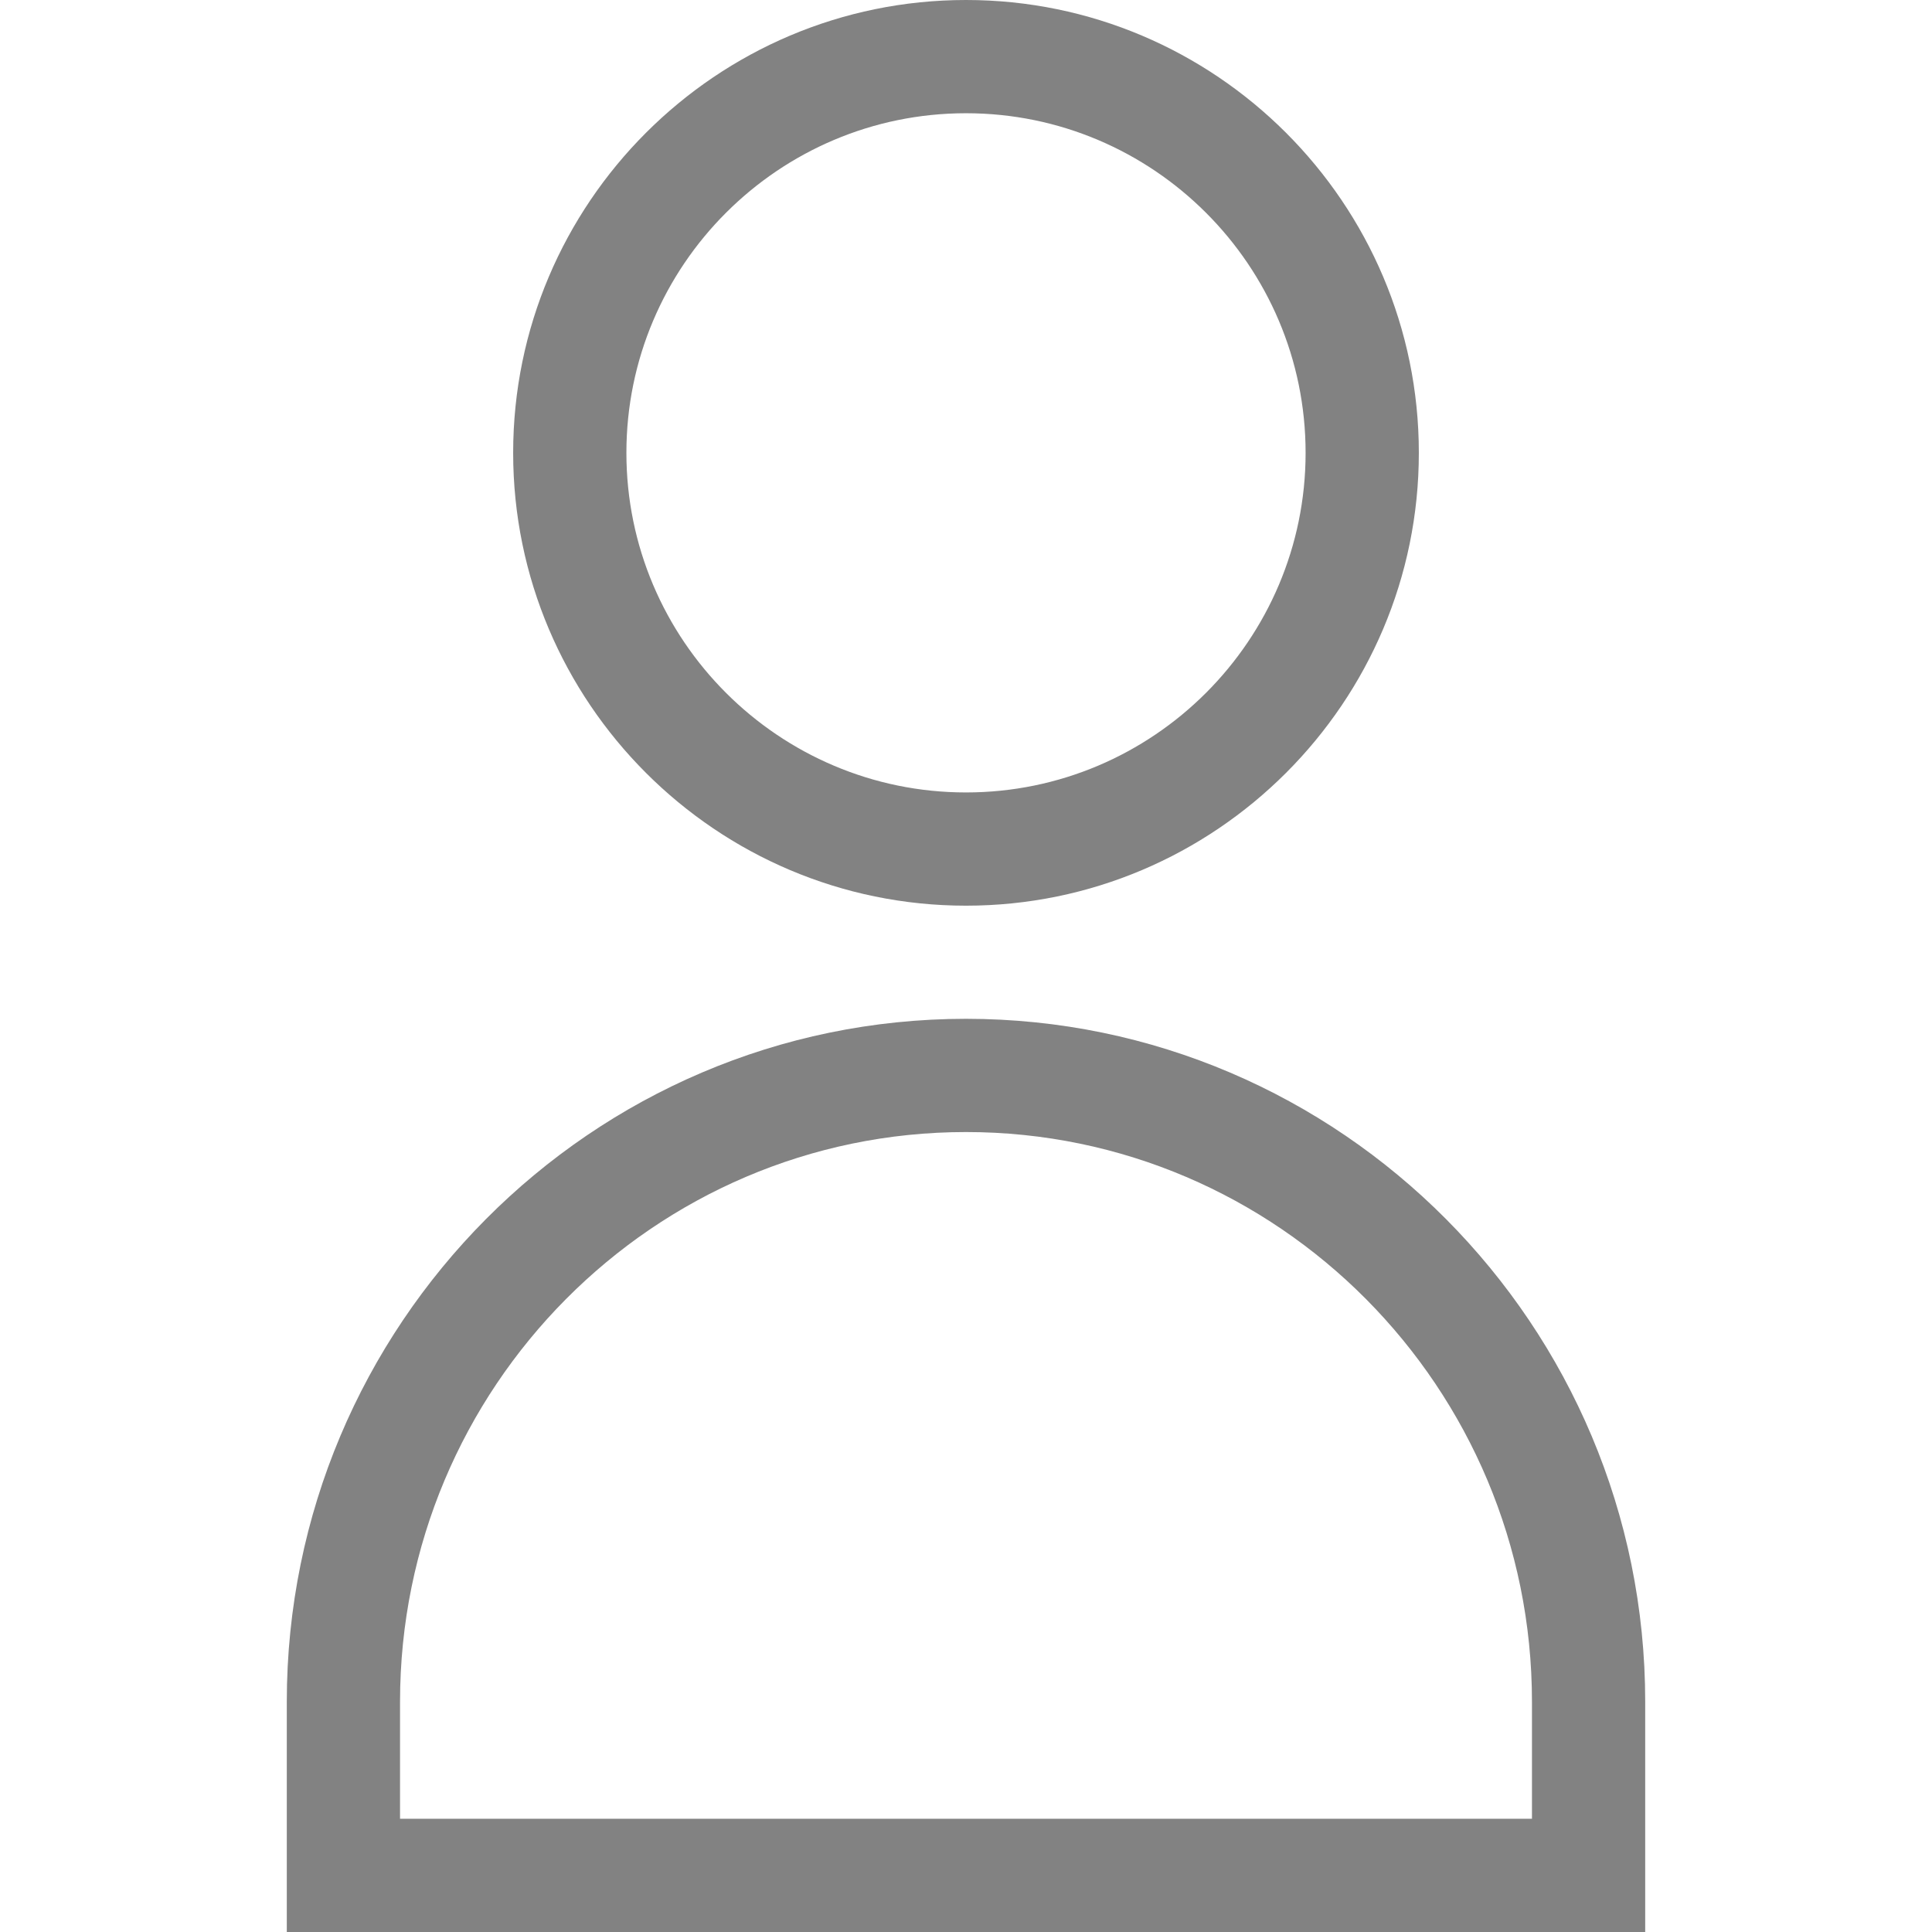 <svg width="18" height="18" viewBox="0 0 18 18" fill="none" xmlns="http://www.w3.org/2000/svg">
<path d="M13.219 4.219C13.219 1.893 11.326 0 9 0C6.674 0 4.781 1.893 4.781 4.219C4.781 6.545 6.674 8.438 9 8.438C11.326 8.438 13.219 6.545 13.219 4.219ZM5.836 4.219C5.836 2.474 7.255 1.055 9 1.055C10.745 1.055 12.164 2.474 12.164 4.219C12.164 5.963 10.745 7.383 9 7.383C7.255 7.383 5.836 5.963 5.836 4.219Z" fill="#828282"/>
<path d="M2.672 15.855V18H15.328V15.855C15.328 12.347 12.489 9.492 9 9.492C5.511 9.492 2.672 12.347 2.672 15.855ZM9 10.547C11.908 10.547 14.273 12.928 14.273 15.855V16.945H3.727V15.855C3.727 12.928 6.092 10.547 9 10.547Z" fill="#828282"/>
</svg>
